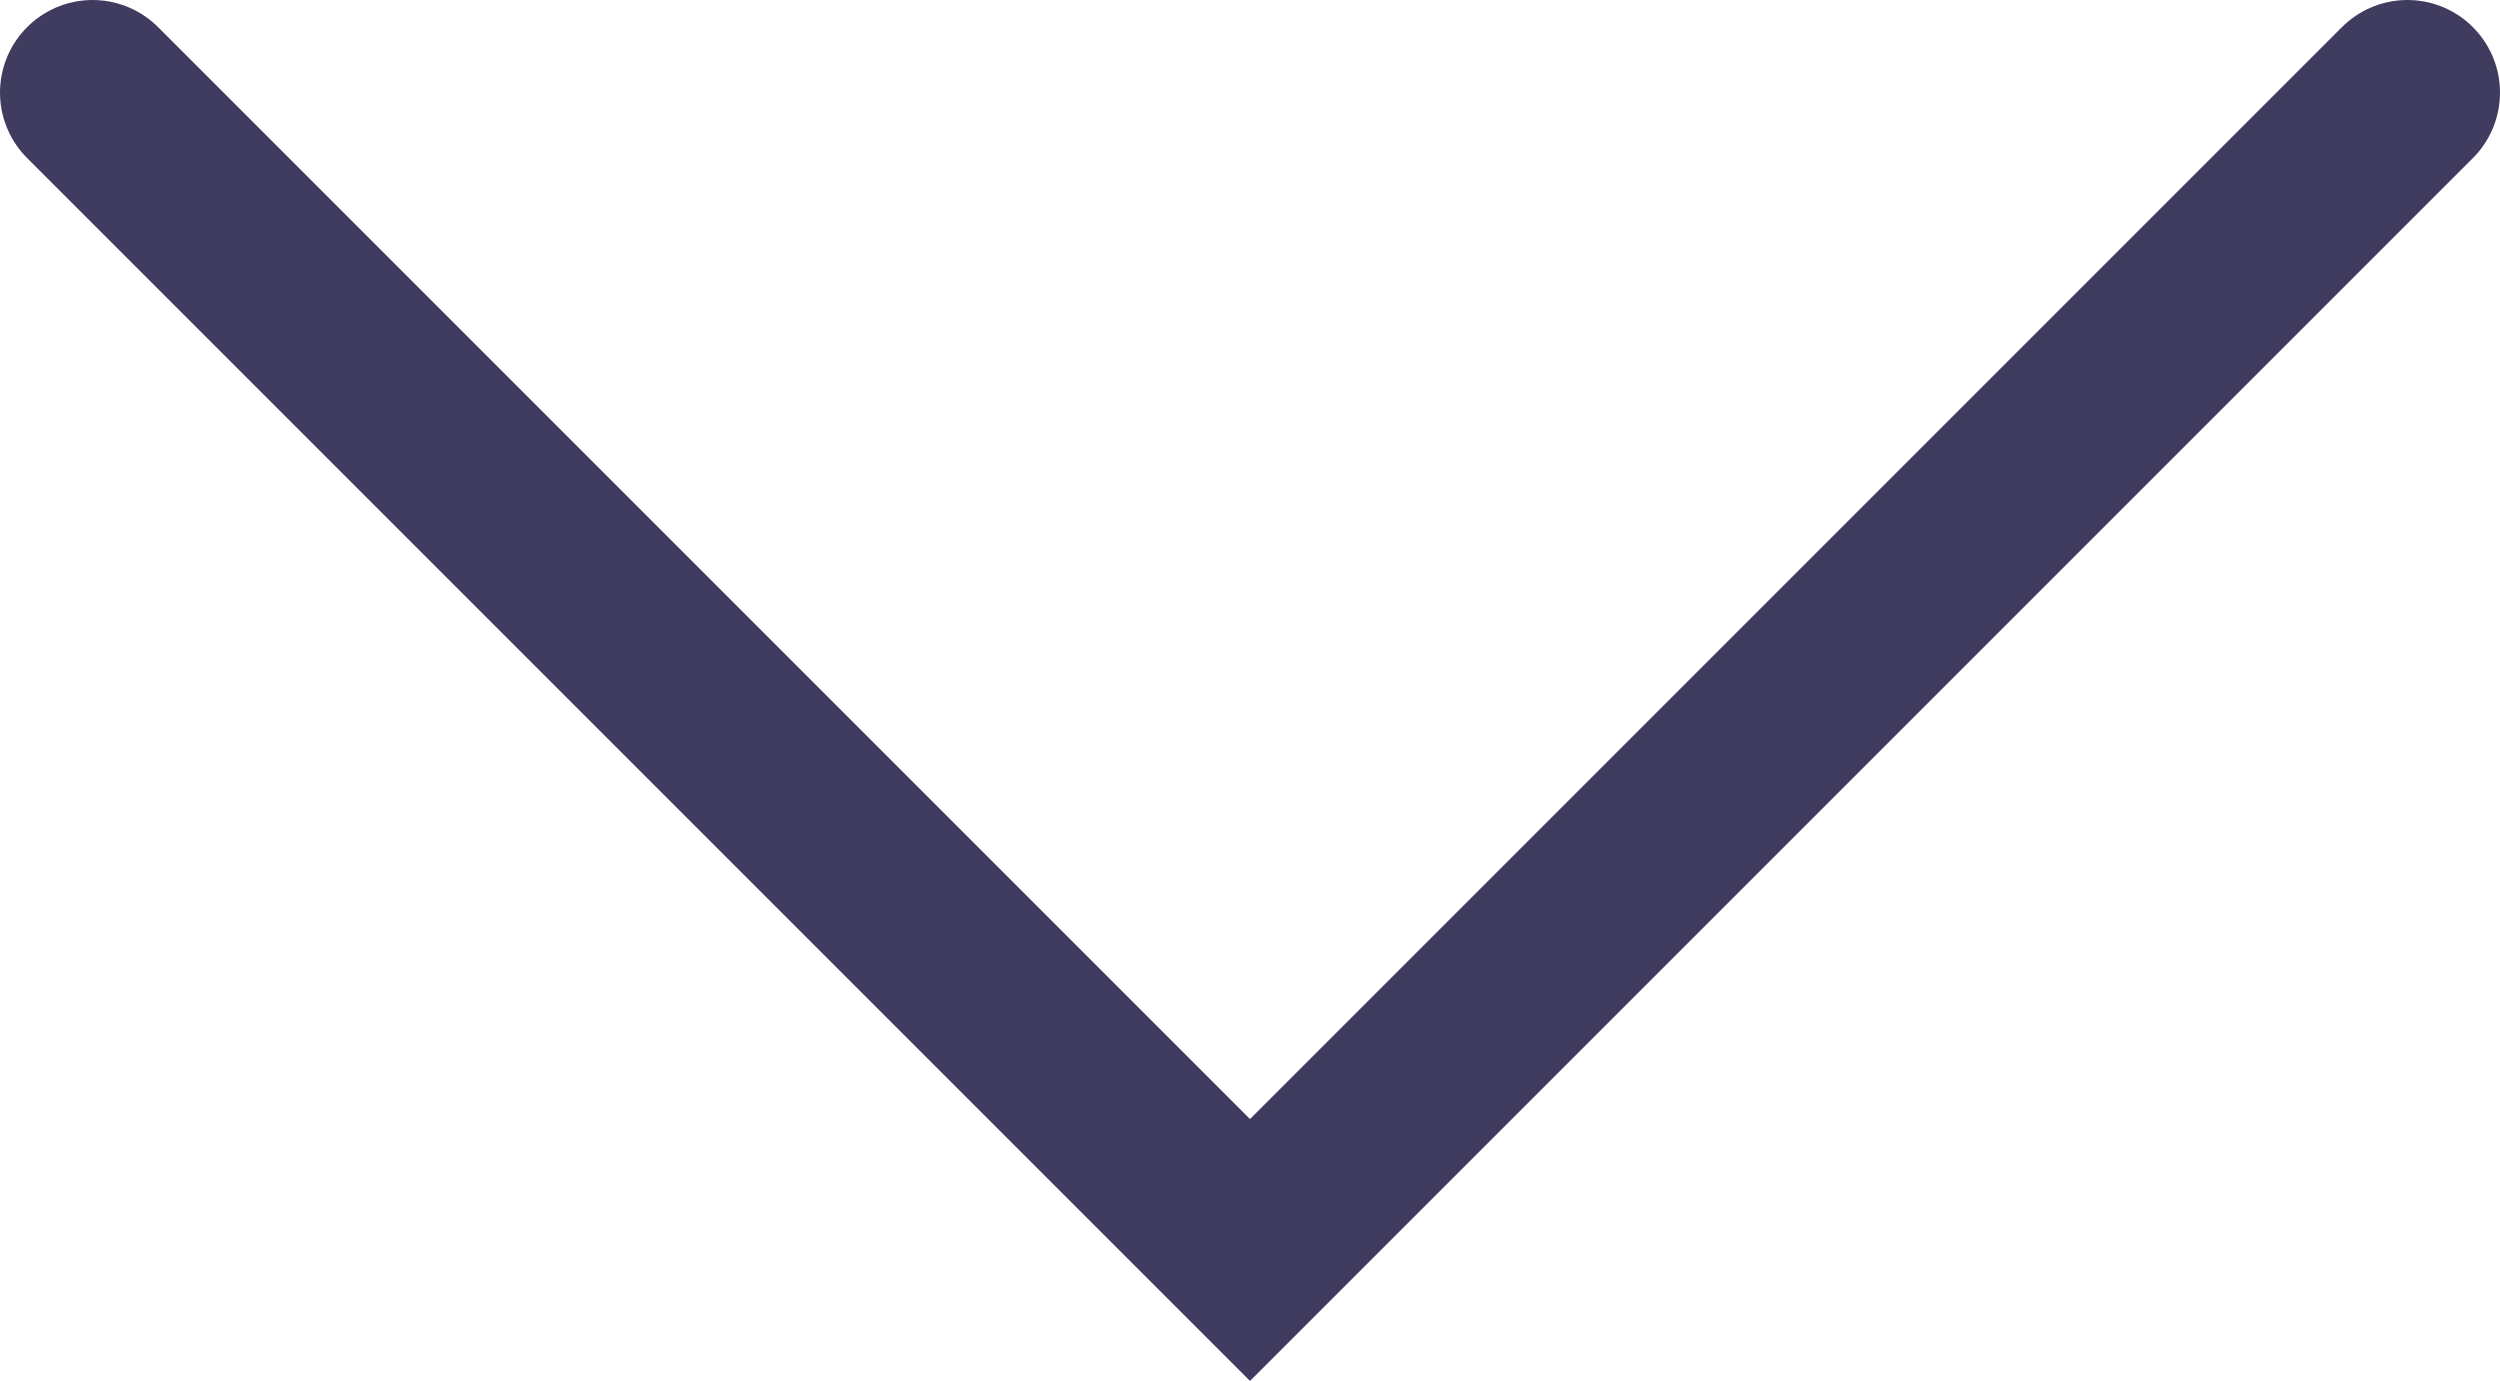<svg xmlns="http://www.w3.org/2000/svg" viewBox="0 0 27 14.91"><g data-name="Layer 2"><path fill="none" stroke="#3f3c60" stroke-linecap="round" stroke-miterlimit="10" stroke-width="2" d="M26 1L13.5 13.5 1 1" data-name="Visual Design Page"/></g></svg>